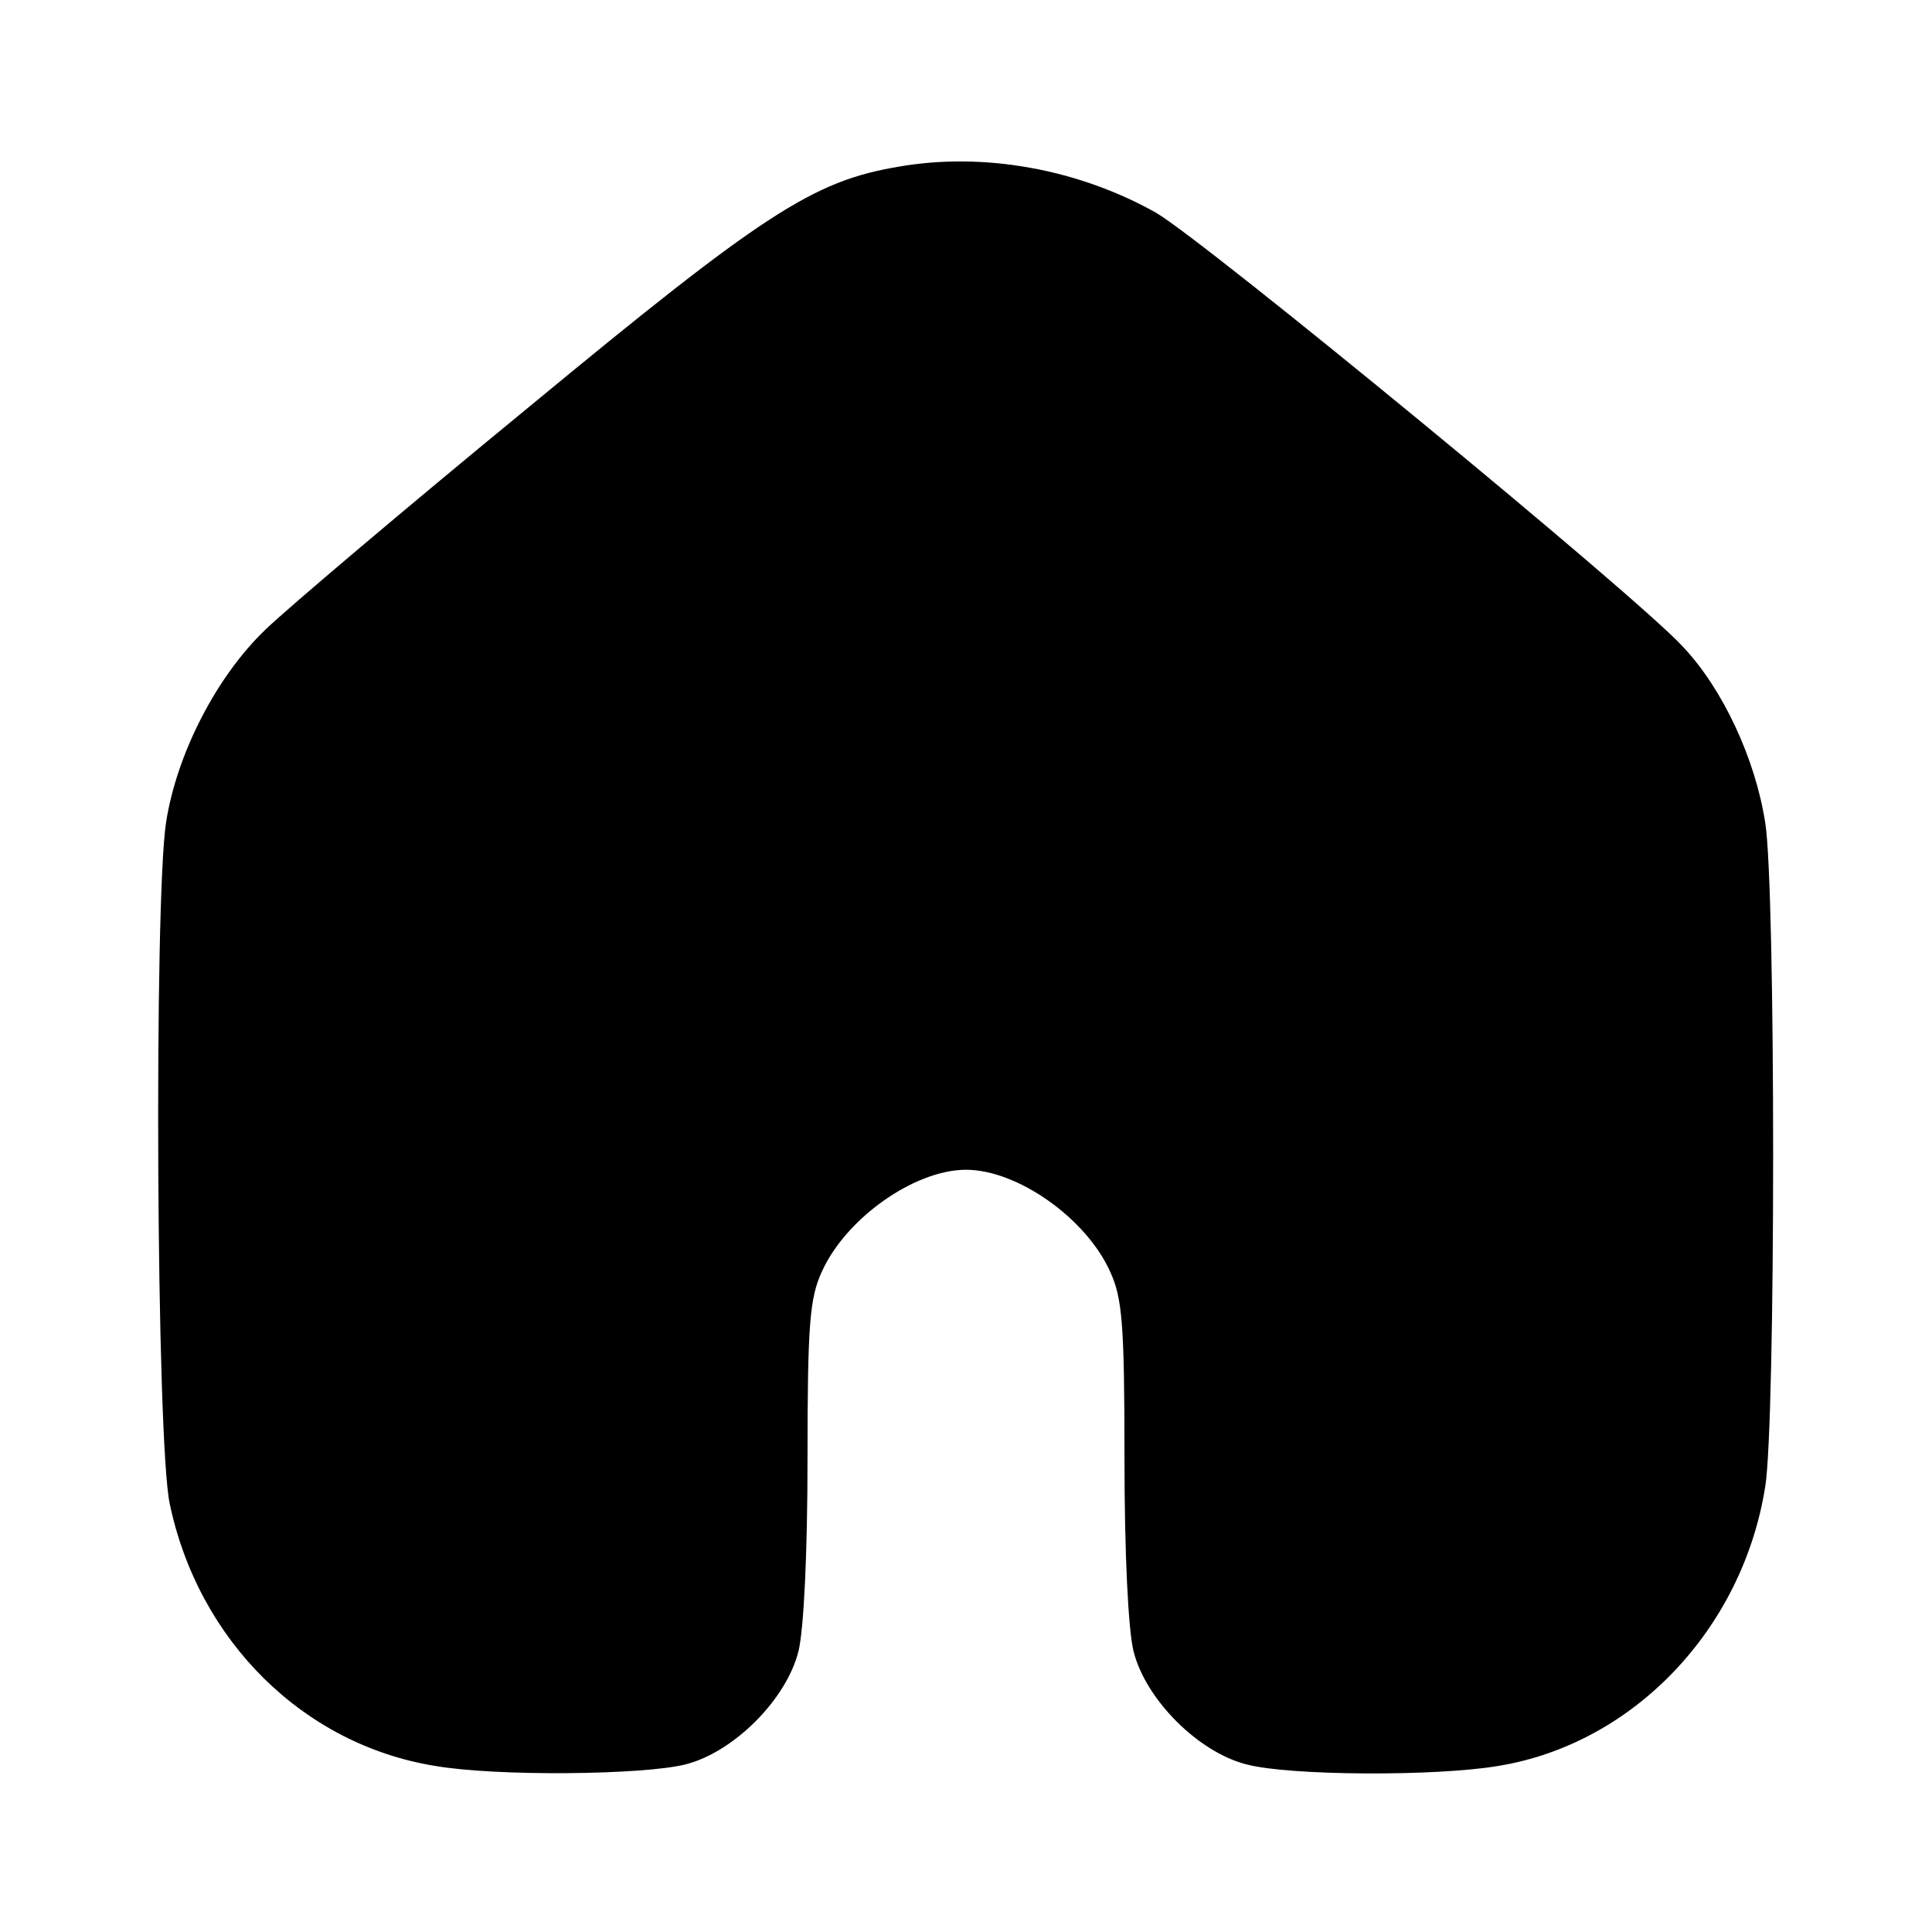 <?xml version="1.0" standalone="no"?>
<!DOCTYPE svg PUBLIC "-//W3C//DTD SVG 20010904//EN"
 "http://www.w3.org/TR/2001/REC-SVG-20010904/DTD/svg10.dtd">
<svg version="1.0" xmlns="http://www.w3.org/2000/svg"
 width="256pt" height="256pt" viewBox="0 0 256 256"
 preserveAspectRatio="xMidYMid meet">

<g transform="translate(0,256) scale(0.1,-0.1)"
fill="#000000" stroke="none">
<path d="M1190 2339 c-113 -19 -179 -62 -490 -319 -162 -133 -319 -266 -348
-294 -65 -62 -118 -165 -132 -256 -16 -105 -13 -821 5 -903 38 -181 177 -319
352 -347 81 -14 275 -12 331 2 64 16 134 86 150 150 7 28 12 129 12 255 0 180
3 213 19 248 32 71 123 135 191 135 68 0 159 -64 191 -135 16 -35 19 -68 19
-248 0 -126 5 -227 12 -255 16 -64 86 -134 150 -150 57 -15 250 -16 333 -2
179 29 324 181 354 370 14 85 14 795 0 880 -13 84 -56 177 -109 233 -62 68
-633 537 -698 575 -103 58 -229 81 -342 61z"/>
</g>
</svg>

